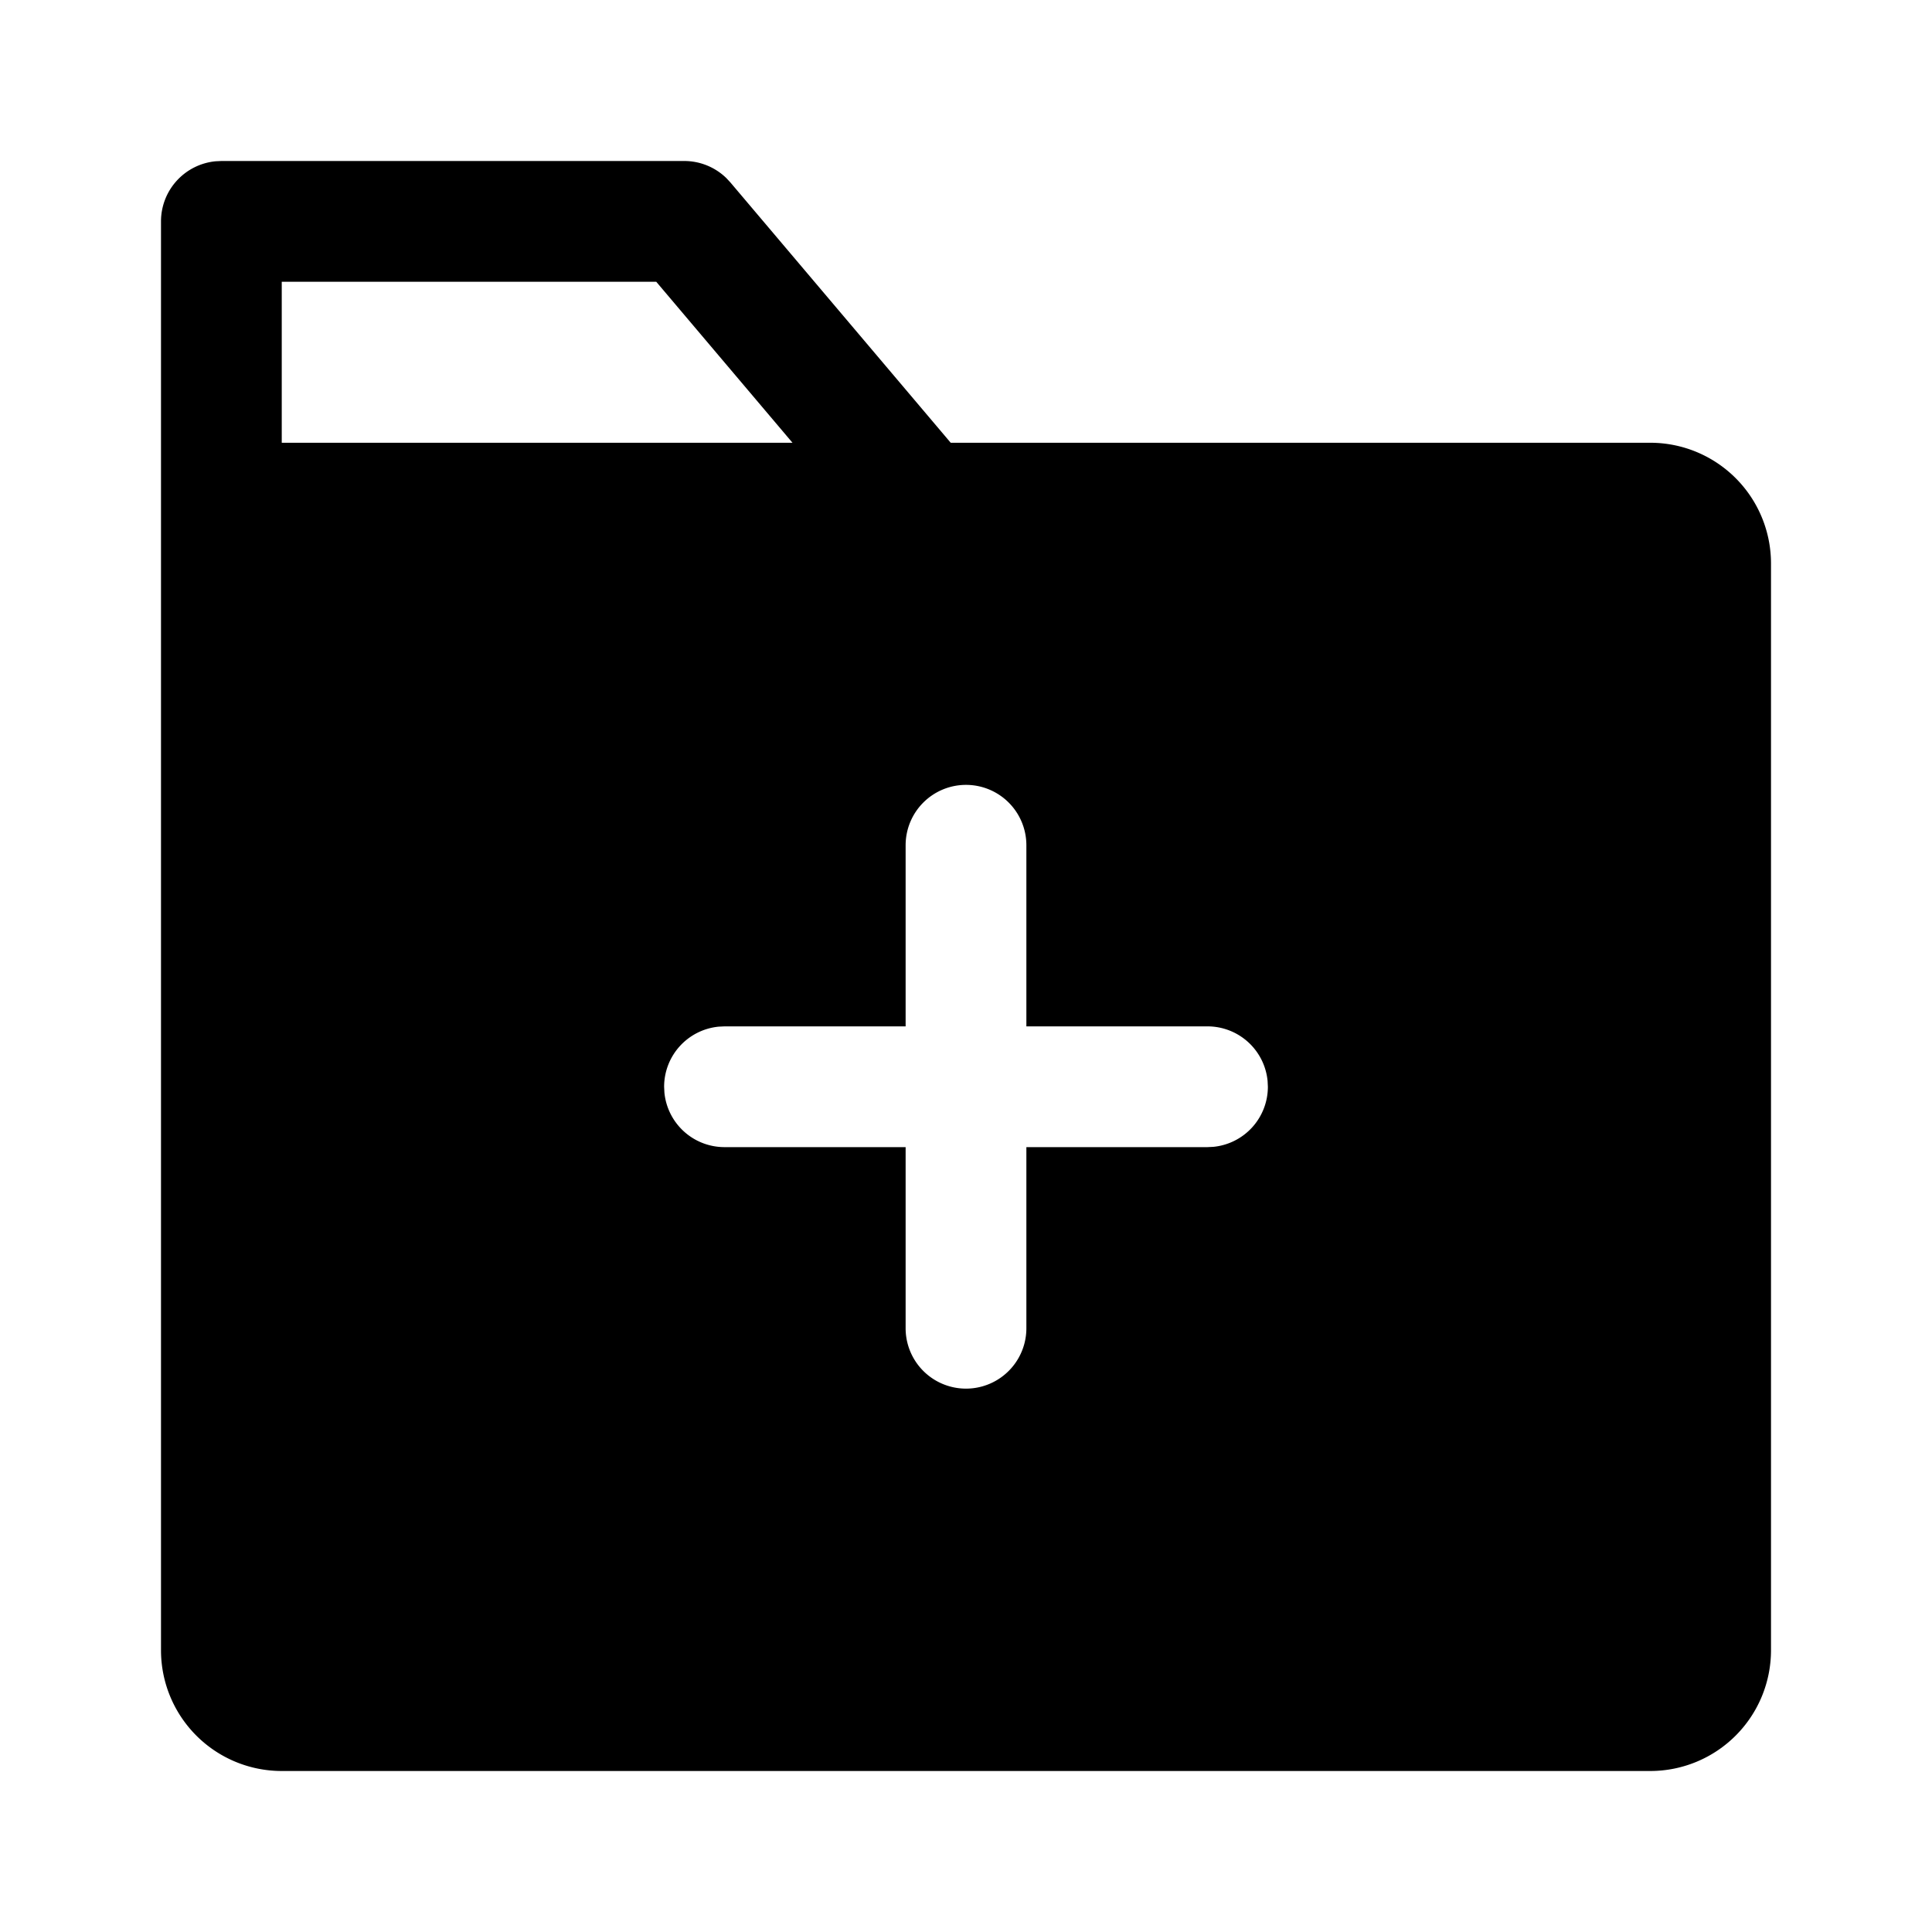 <?xml version="1.0" standalone="no"?><!DOCTYPE svg PUBLIC "-//W3C//DTD SVG 1.1//EN" "http://www.w3.org/Graphics/SVG/1.1/DTD/svg11.dtd"><svg class="icon" width="200px" height="200.00px" viewBox="0 0 1024 1024" version="1.1" xmlns="http://www.w3.org/2000/svg"><path fill="#000000" d="M362.667 85.333a32 32 0 0 1 22.293 9.045l2.133 2.283L503.893 234.667H874.667a64 64 0 0 1 64 64v576a64 64 0 0 1-64 64H149.333a64 64 0 0 1-64-64V117.333a32 32 0 0 1 28.928-31.851L117.333 85.333H362.667z m149.333 330.667a32 32 0 0 0-32 32v96H384l-3.072 0.149A32 32 0 0 0 352 576l0.149 3.072A32 32 0 0 0 384 608h96V704a32 32 0 0 0 64 0v-96H640l3.072-0.149A32 32 0 0 0 672 576l-0.149-3.072A32 32 0 0 0 640 544h-96V448a32 32 0 0 0-32-32zM347.819 149.333H149.333v85.333h270.699l-72.213-85.333z"  /></svg>